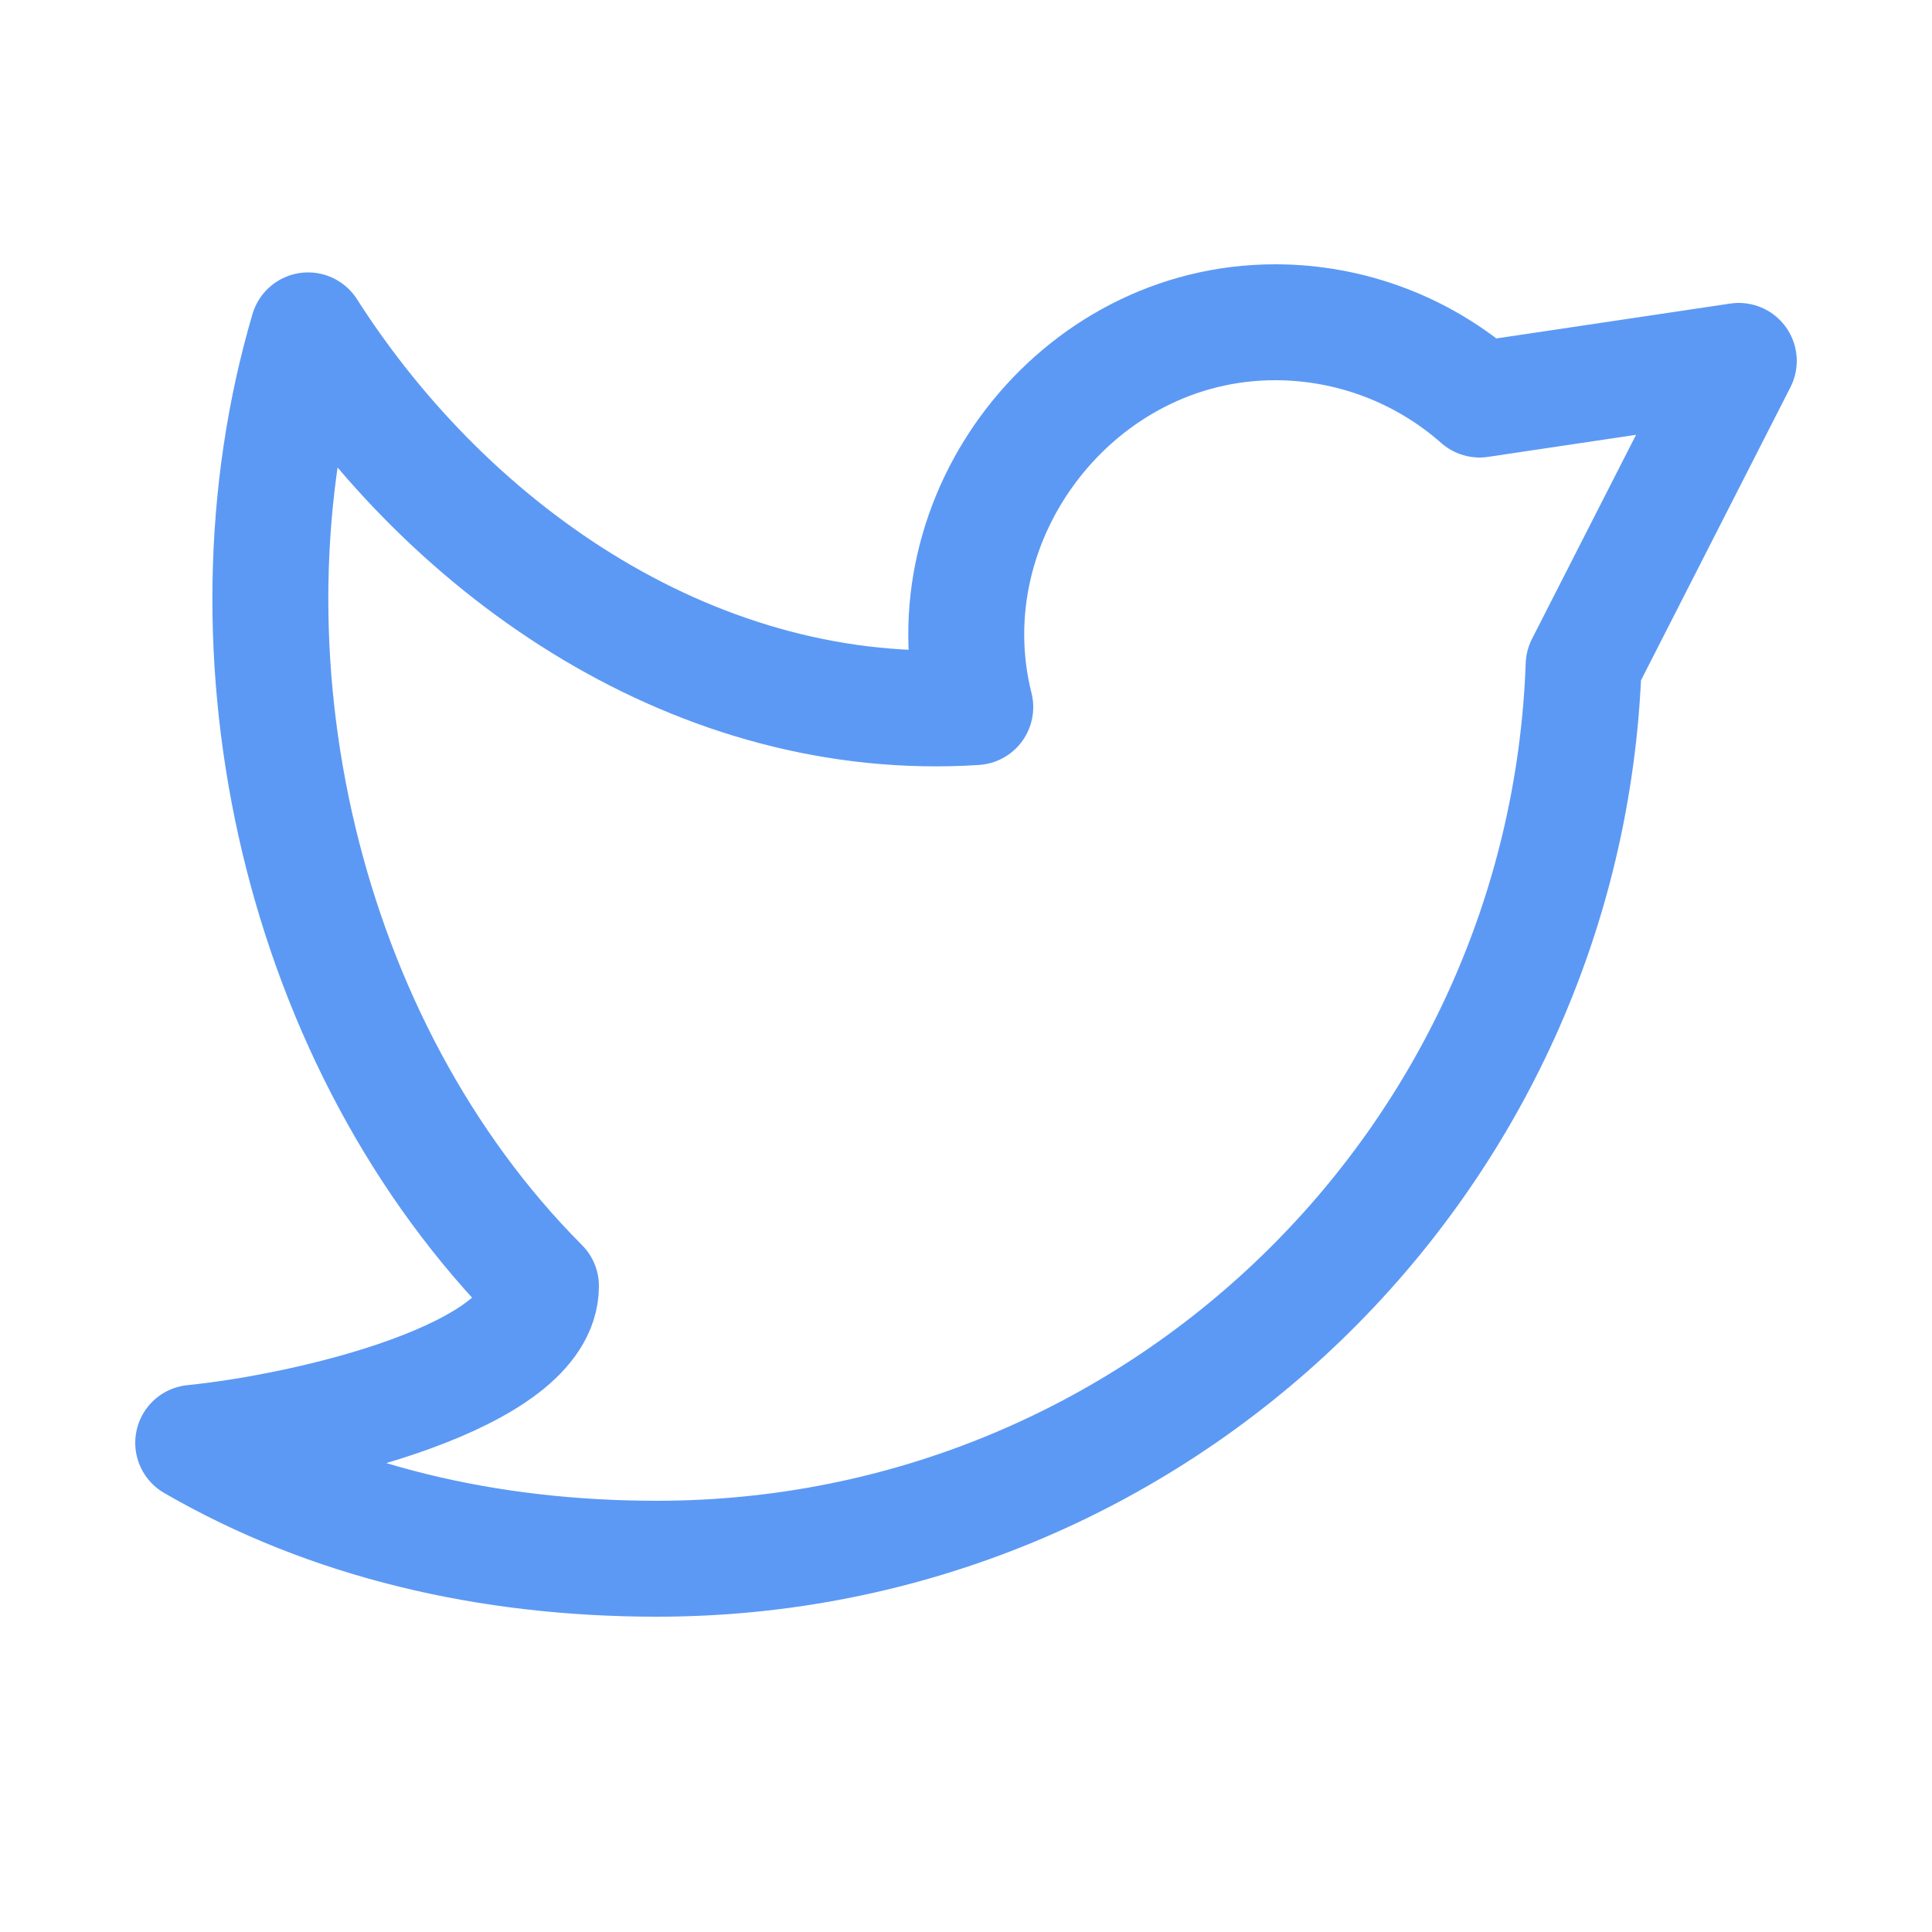 <svg xmlns="http://www.w3.org/2000/svg" width="25" height="25" viewBox="0 0 25 25" fill="none">
<path d="M2.5 18.67C4.265 19.691 6.314 20.17 8.5 20.17C14.98 20.17 20.262 15.033 20.492 8.608L22.5 4.67L19.146 5.17C18.415 4.525 17.474 4.17 16.5 4.17C13.928 4.17 12 6.687 12.62 9.15C9.068 9.38 5.849 7.191 3.987 4.275C2.751 8.472 3.897 13.526 7 16.641C7 17.817 4 18.519 2.5 18.67Z" stroke="#5C99F4" stroke-width="1.5" stroke-linecap="round" stroke-linejoin="round"/>
</svg>